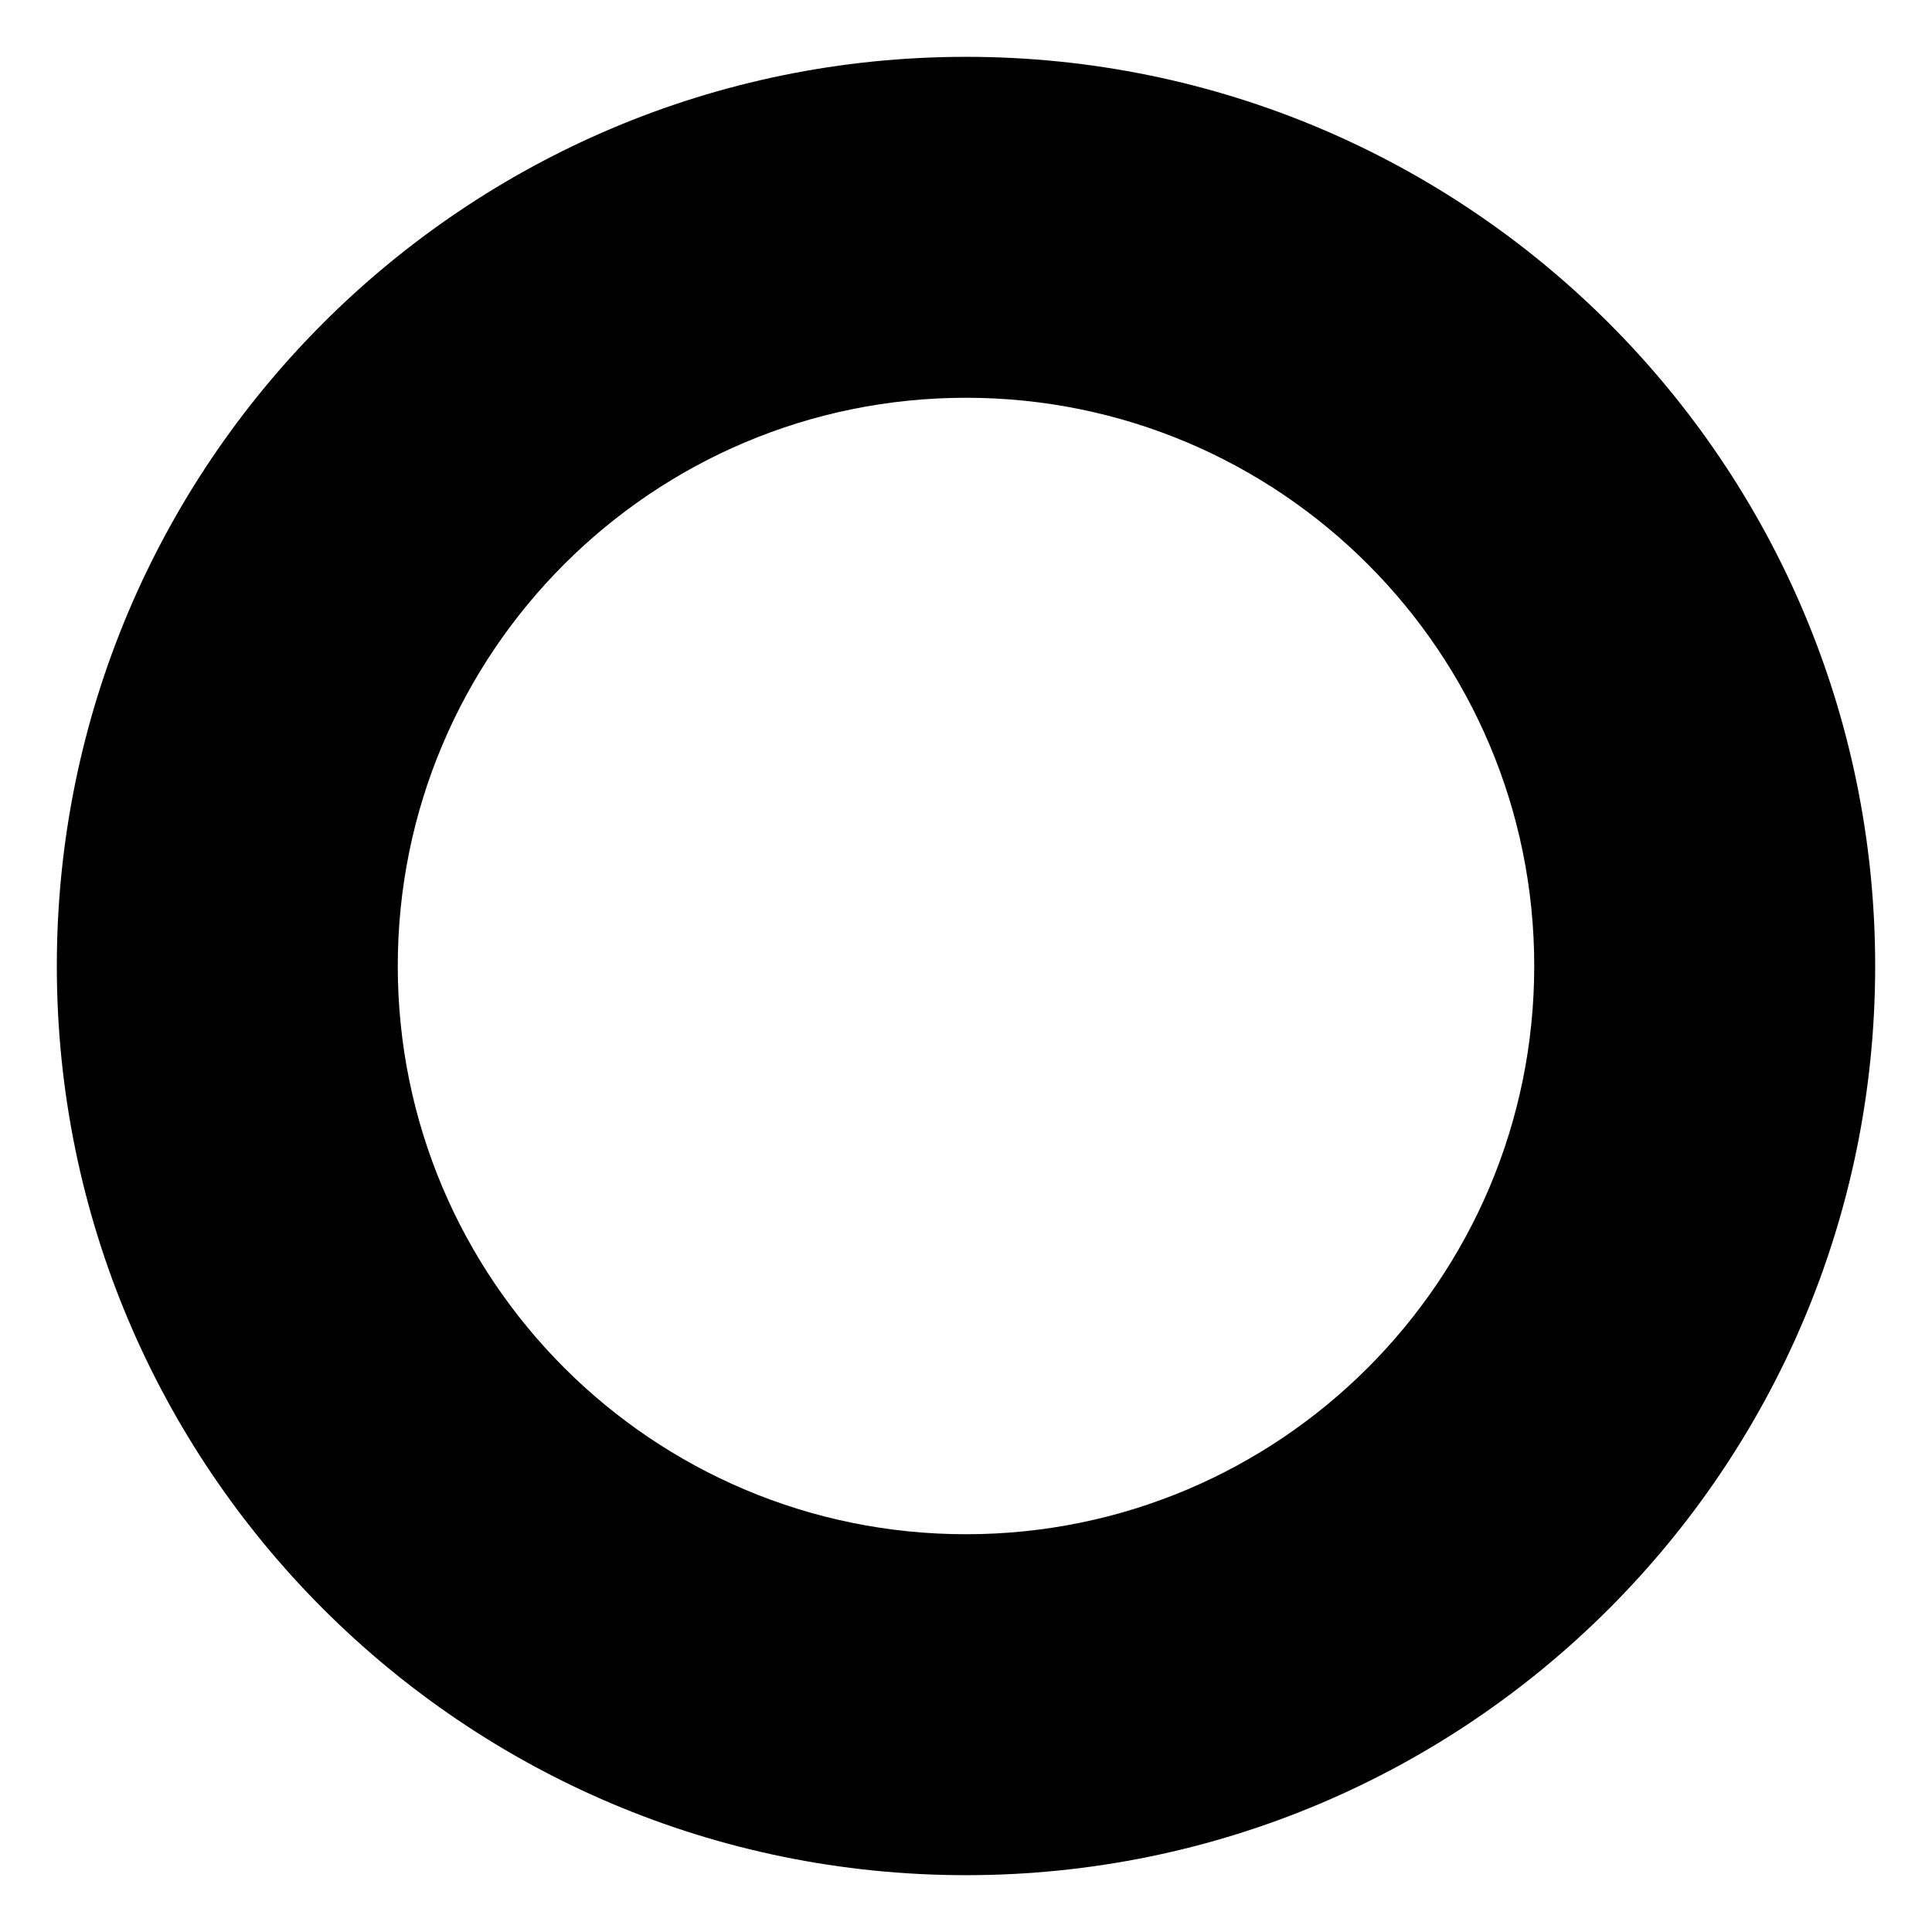 <?xml version="1.0" encoding="UTF-8" standalone="no"?>
<svg width="17px" height="17px" viewBox="0 0 17 17" version="1.1" xmlns="http://www.w3.org/2000/svg" xmlns:xlink="http://www.w3.org/1999/xlink">
    <!-- Generator: Sketch 44.1 (41455) - http://www.bohemiancoding.com/sketch -->
    <defs></defs>
    <g id="Page-1" stroke="none" stroke-width="1" fill="none" fill-rule="evenodd">
        <g id="call" transform="translate(-1120, -356)" fill-rule="nonzero" fill="#000000">
            <path d="M1128.5,372.5 C1124.082,372.5 1120.5,368.918 1120.5,364.5 C1120.5,360.082 1124.082,356.5 1128.5,356.5 C1132.918,356.5 1136.5,360.082 1136.5,364.5 C1136.5,368.918 1132.918,372.5 1128.5,372.5 Z M1128.5,369.5 C1131.261,369.5 1133.5,367.261 1133.5,364.5 C1133.5,361.739 1131.261,359.5 1128.5,359.5 C1125.739,359.5 1123.5,361.739 1123.5,364.5 C1123.5,367.261 1125.739,369.5 1128.5,369.5 Z" id="Oval-6"></path>
        </g>
    </g>
</svg>